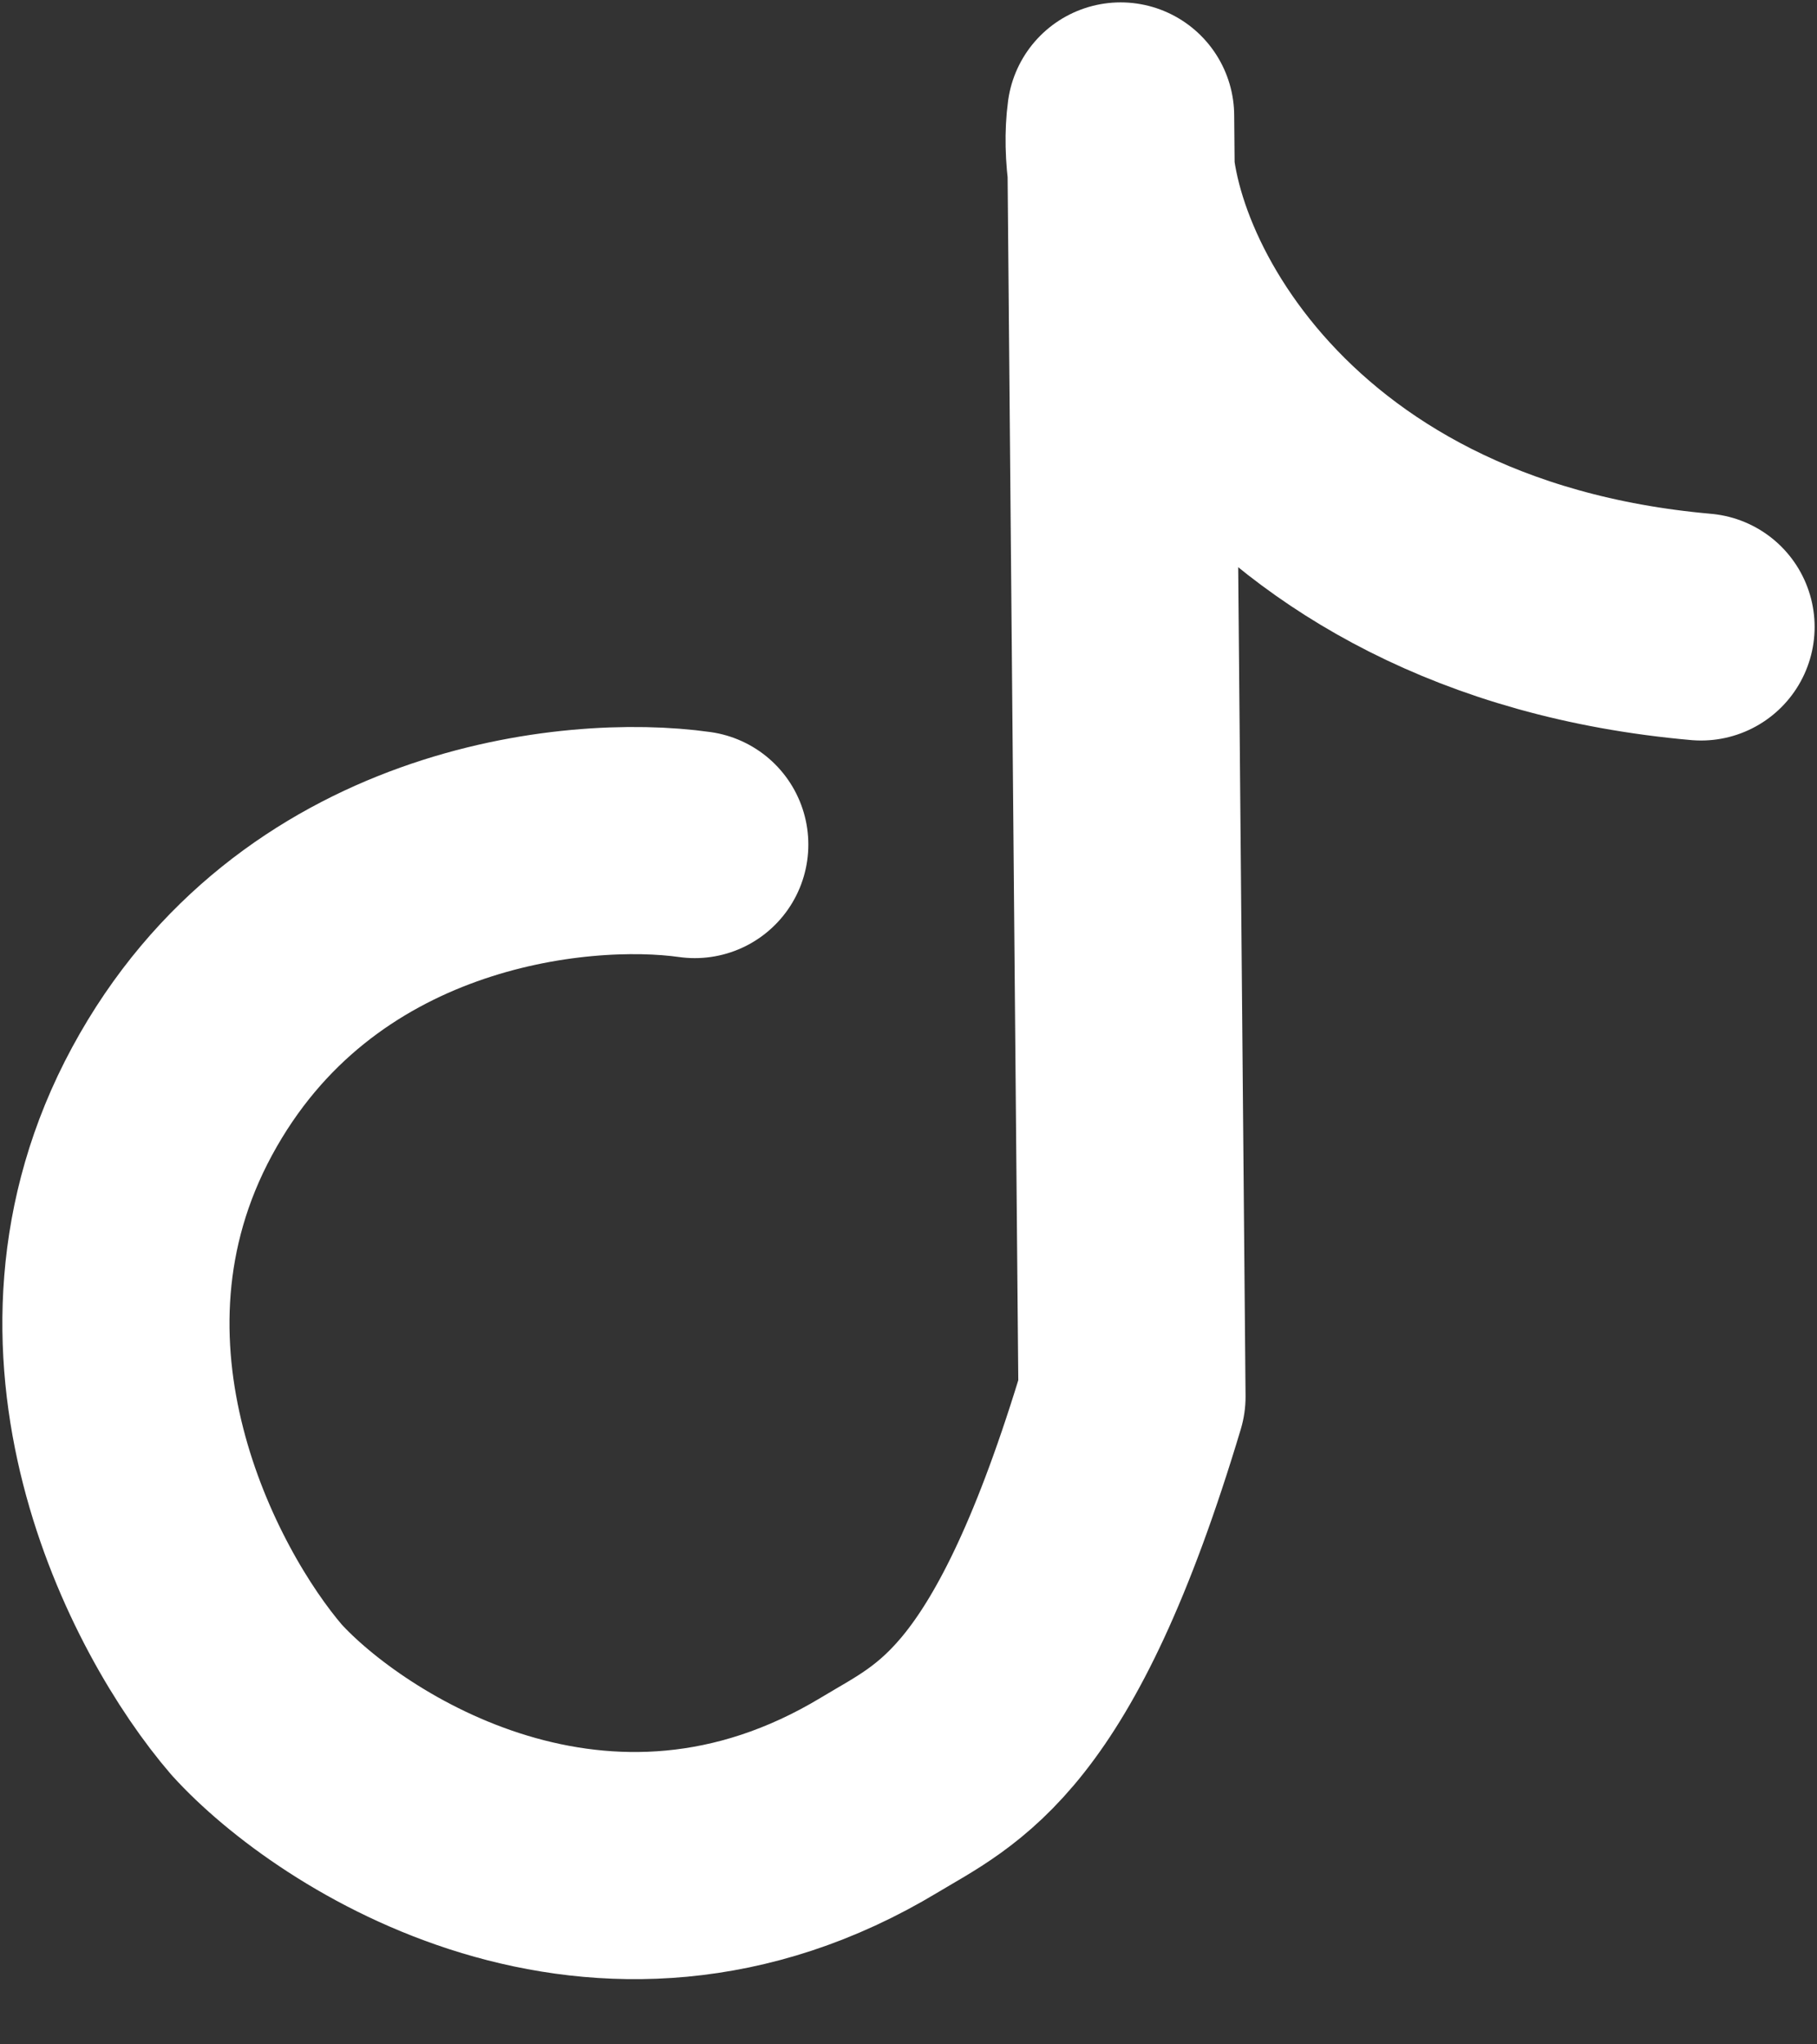 <svg width="16" height="18" viewBox="0 0 16 18" fill="none" xmlns="http://www.w3.org/2000/svg">
<rect x="0" y="0" width="16" height="18" fill="#333333" stroke="none"/>
<path d="M6.118 7.436C5.071 7.288 2.685 7.533 1.515 9.697C0.345 11.86 1.524 14.111 2.26 14.966C2.987 15.767 5.296 17.282 7.746 15.803C8.353 15.436 9.109 15.162 9.968 12.297L9.868 1.021C9.702 2.263 11.074 5.175 14.979 5.52" stroke="white" stroke-width="2" stroke-linecap="round" stroke-linejoin="round"/>
</svg>
